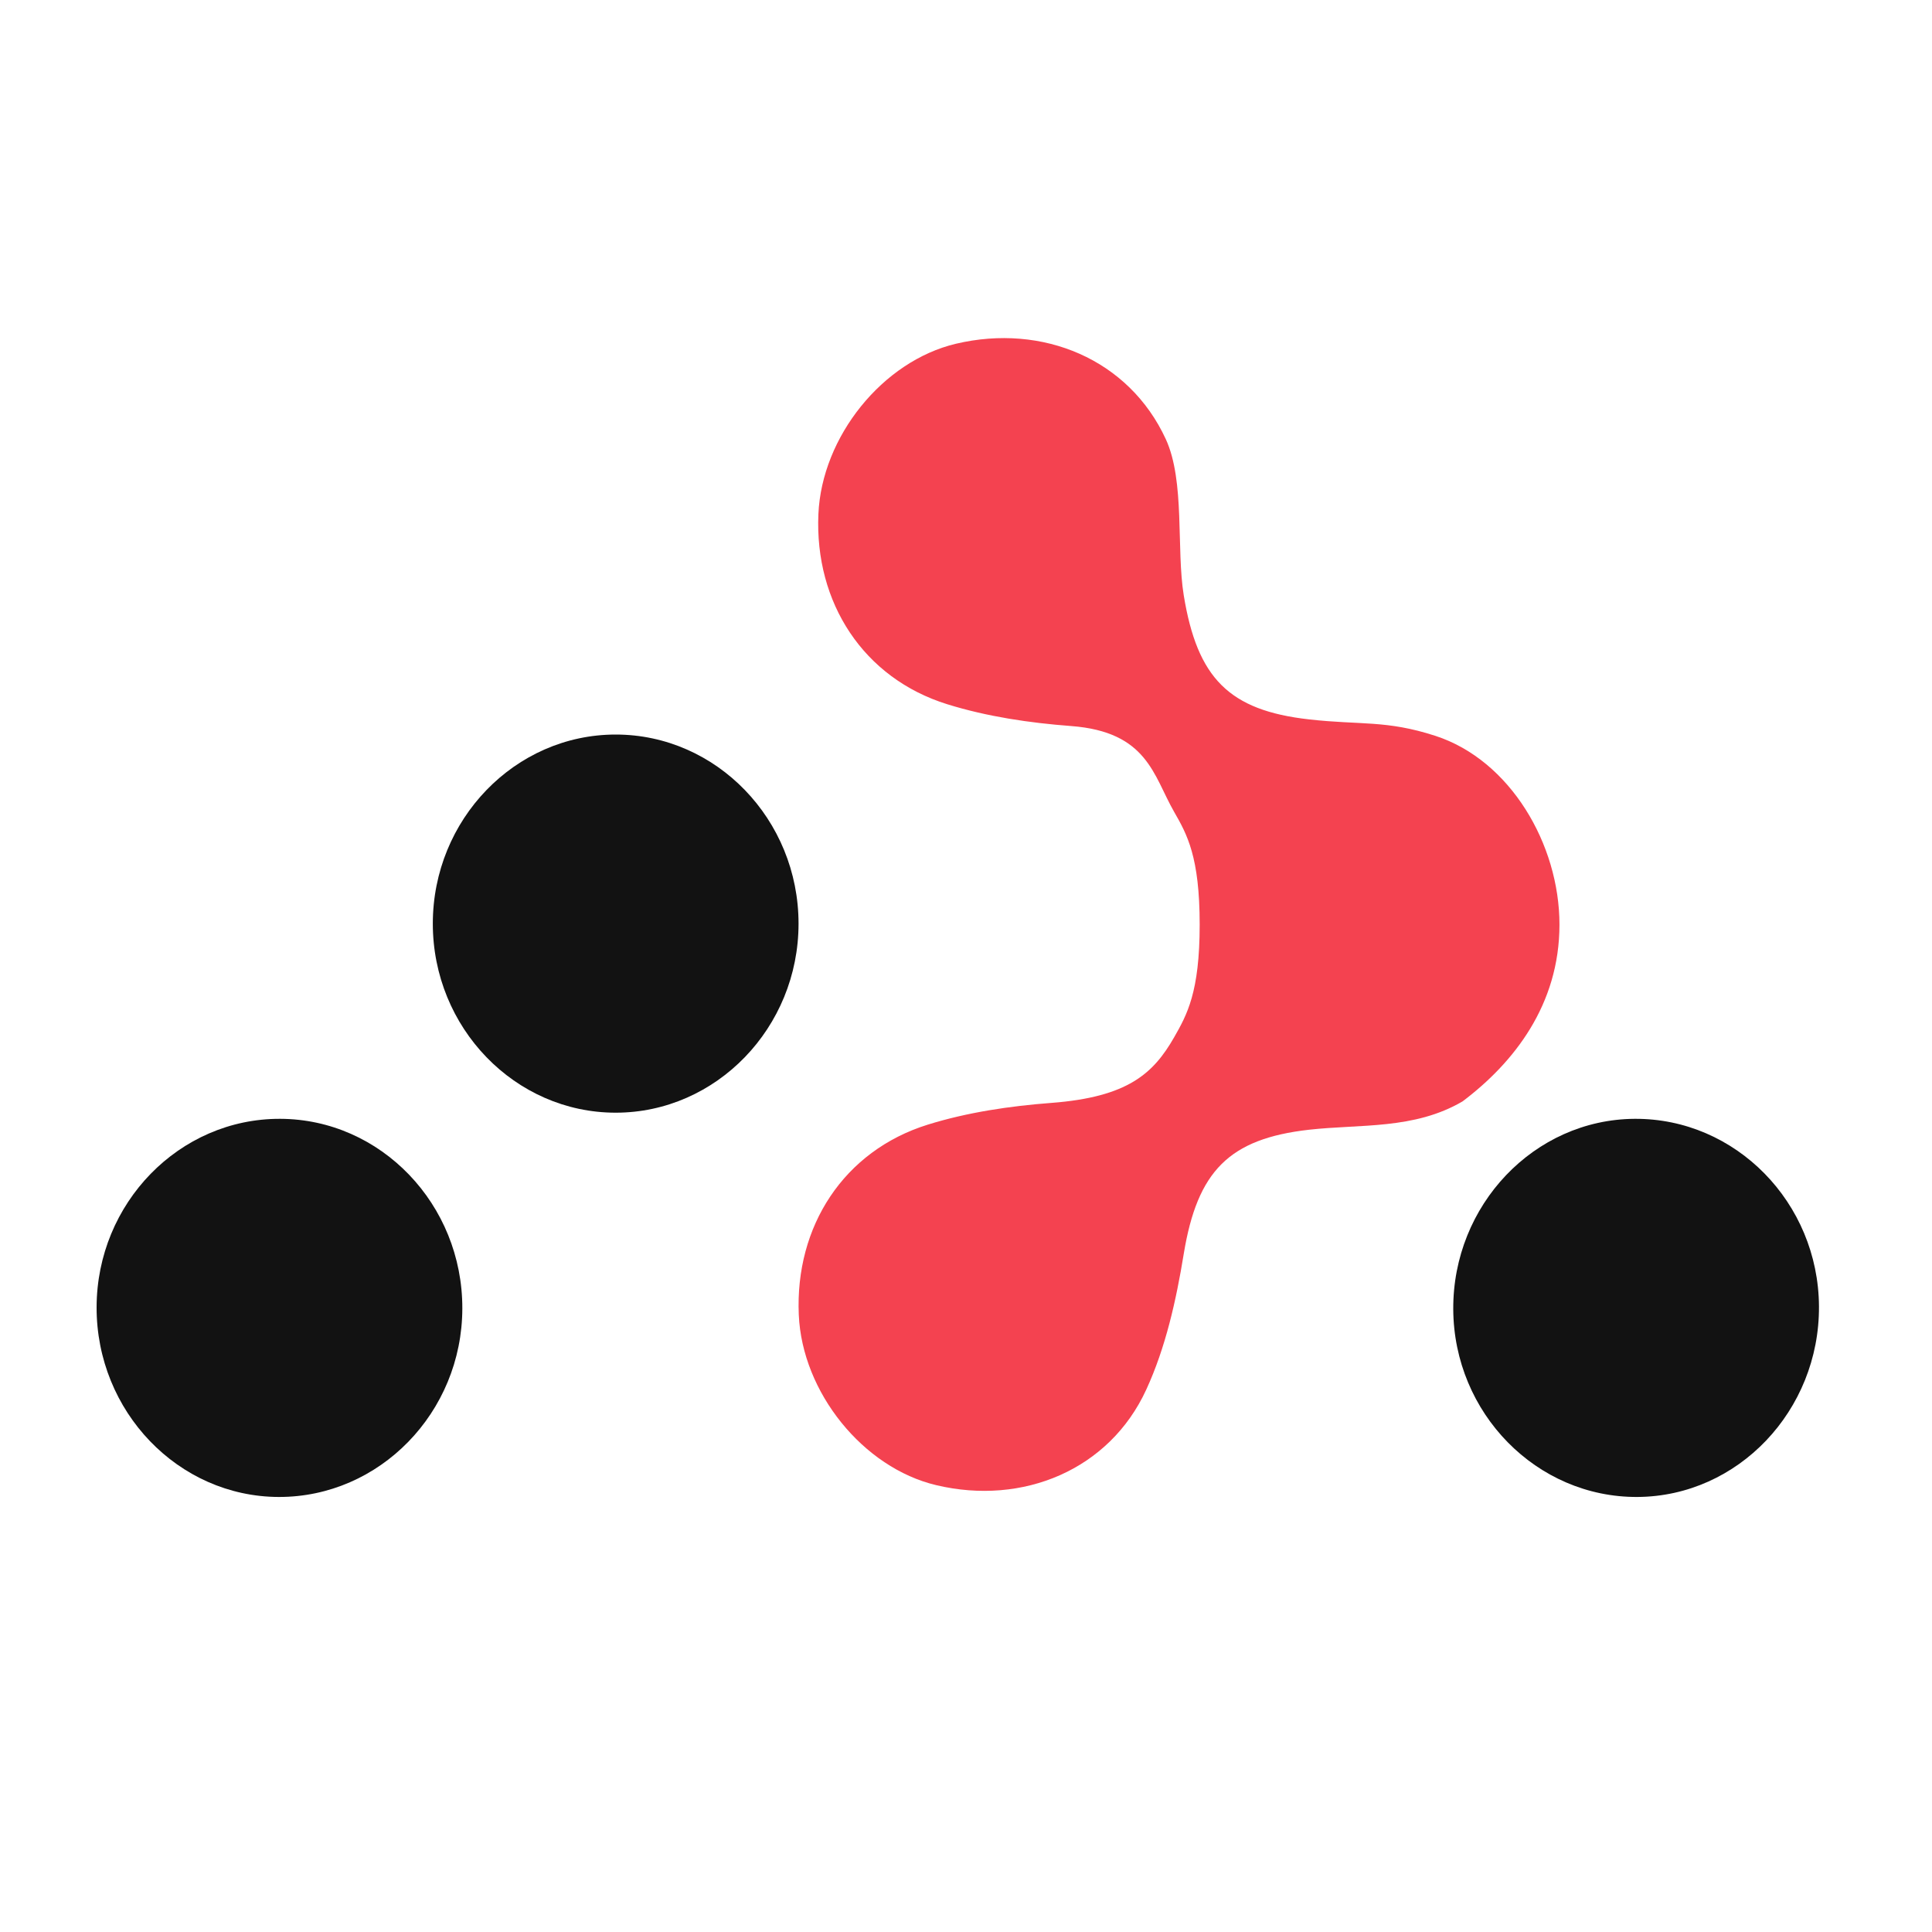 <svg xmlns="http://www.w3.org/2000/svg" width="256" height="256" viewBox="-2 -7 40 40" fill="none">
<path d="M27.718 8.235C26.698 7.904 26.171 8.015 25.101 7.894C23.447 7.708 22.788 7.041 22.508 5.324C22.352 4.365 22.537 2.962 22.137 2.093C21.373 0.436 19.586 -0.307 17.791 0.117C16.275 0.476 15.014 2.039 14.944 3.645C14.864 5.477 15.876 7.041 17.613 7.581C18.438 7.837 19.315 7.967 20.177 8.032C21.758 8.151 21.879 9.058 22.307 9.805C22.577 10.275 22.838 10.739 22.838 12.143C22.838 13.546 22.575 14.01 22.307 14.48C21.879 15.225 21.352 15.713 19.771 15.834C18.909 15.899 18.03 16.029 17.207 16.285C15.47 16.827 14.458 18.389 14.538 20.221C14.607 21.826 15.869 23.39 17.385 23.749C19.18 24.175 20.968 23.43 21.731 21.773C22.132 20.904 22.352 19.92 22.508 18.961C22.79 17.244 23.449 16.577 25.101 16.39C26.171 16.27 27.278 16.39 28.281 15.803C29.341 15.004 30.287 13.805 30.287 12.143C30.287 10.48 29.267 8.738 27.718 8.235Z" fill="#F44250"/>
<path d="M10.747 16.037C8.662 16.037 6.961 14.279 6.961 12.123C6.961 9.967 8.662 8.208 10.747 8.208C12.832 8.208 14.533 9.967 14.533 12.123C14.533 14.277 12.83 16.037 10.747 16.037Z" fill="#121212"/>
<path d="M3.772 23.993C1.691 23.988 -0.005 22.222 1.10332e-05 20.064C0.005 17.91 1.712 16.157 3.799 16.164C5.883 16.169 7.578 17.934 7.572 20.092C7.567 22.244 5.859 23.998 3.772 23.993Z" fill="#121212"/>
<path d="M31.902 23.993C29.814 24.005 28.1 22.258 28.088 20.108C28.076 17.948 29.765 16.176 31.845 16.164C33.934 16.152 35.648 17.898 35.66 20.049C35.671 22.206 33.982 23.981 31.902 23.993Z" fill="#121212"/>
</svg>